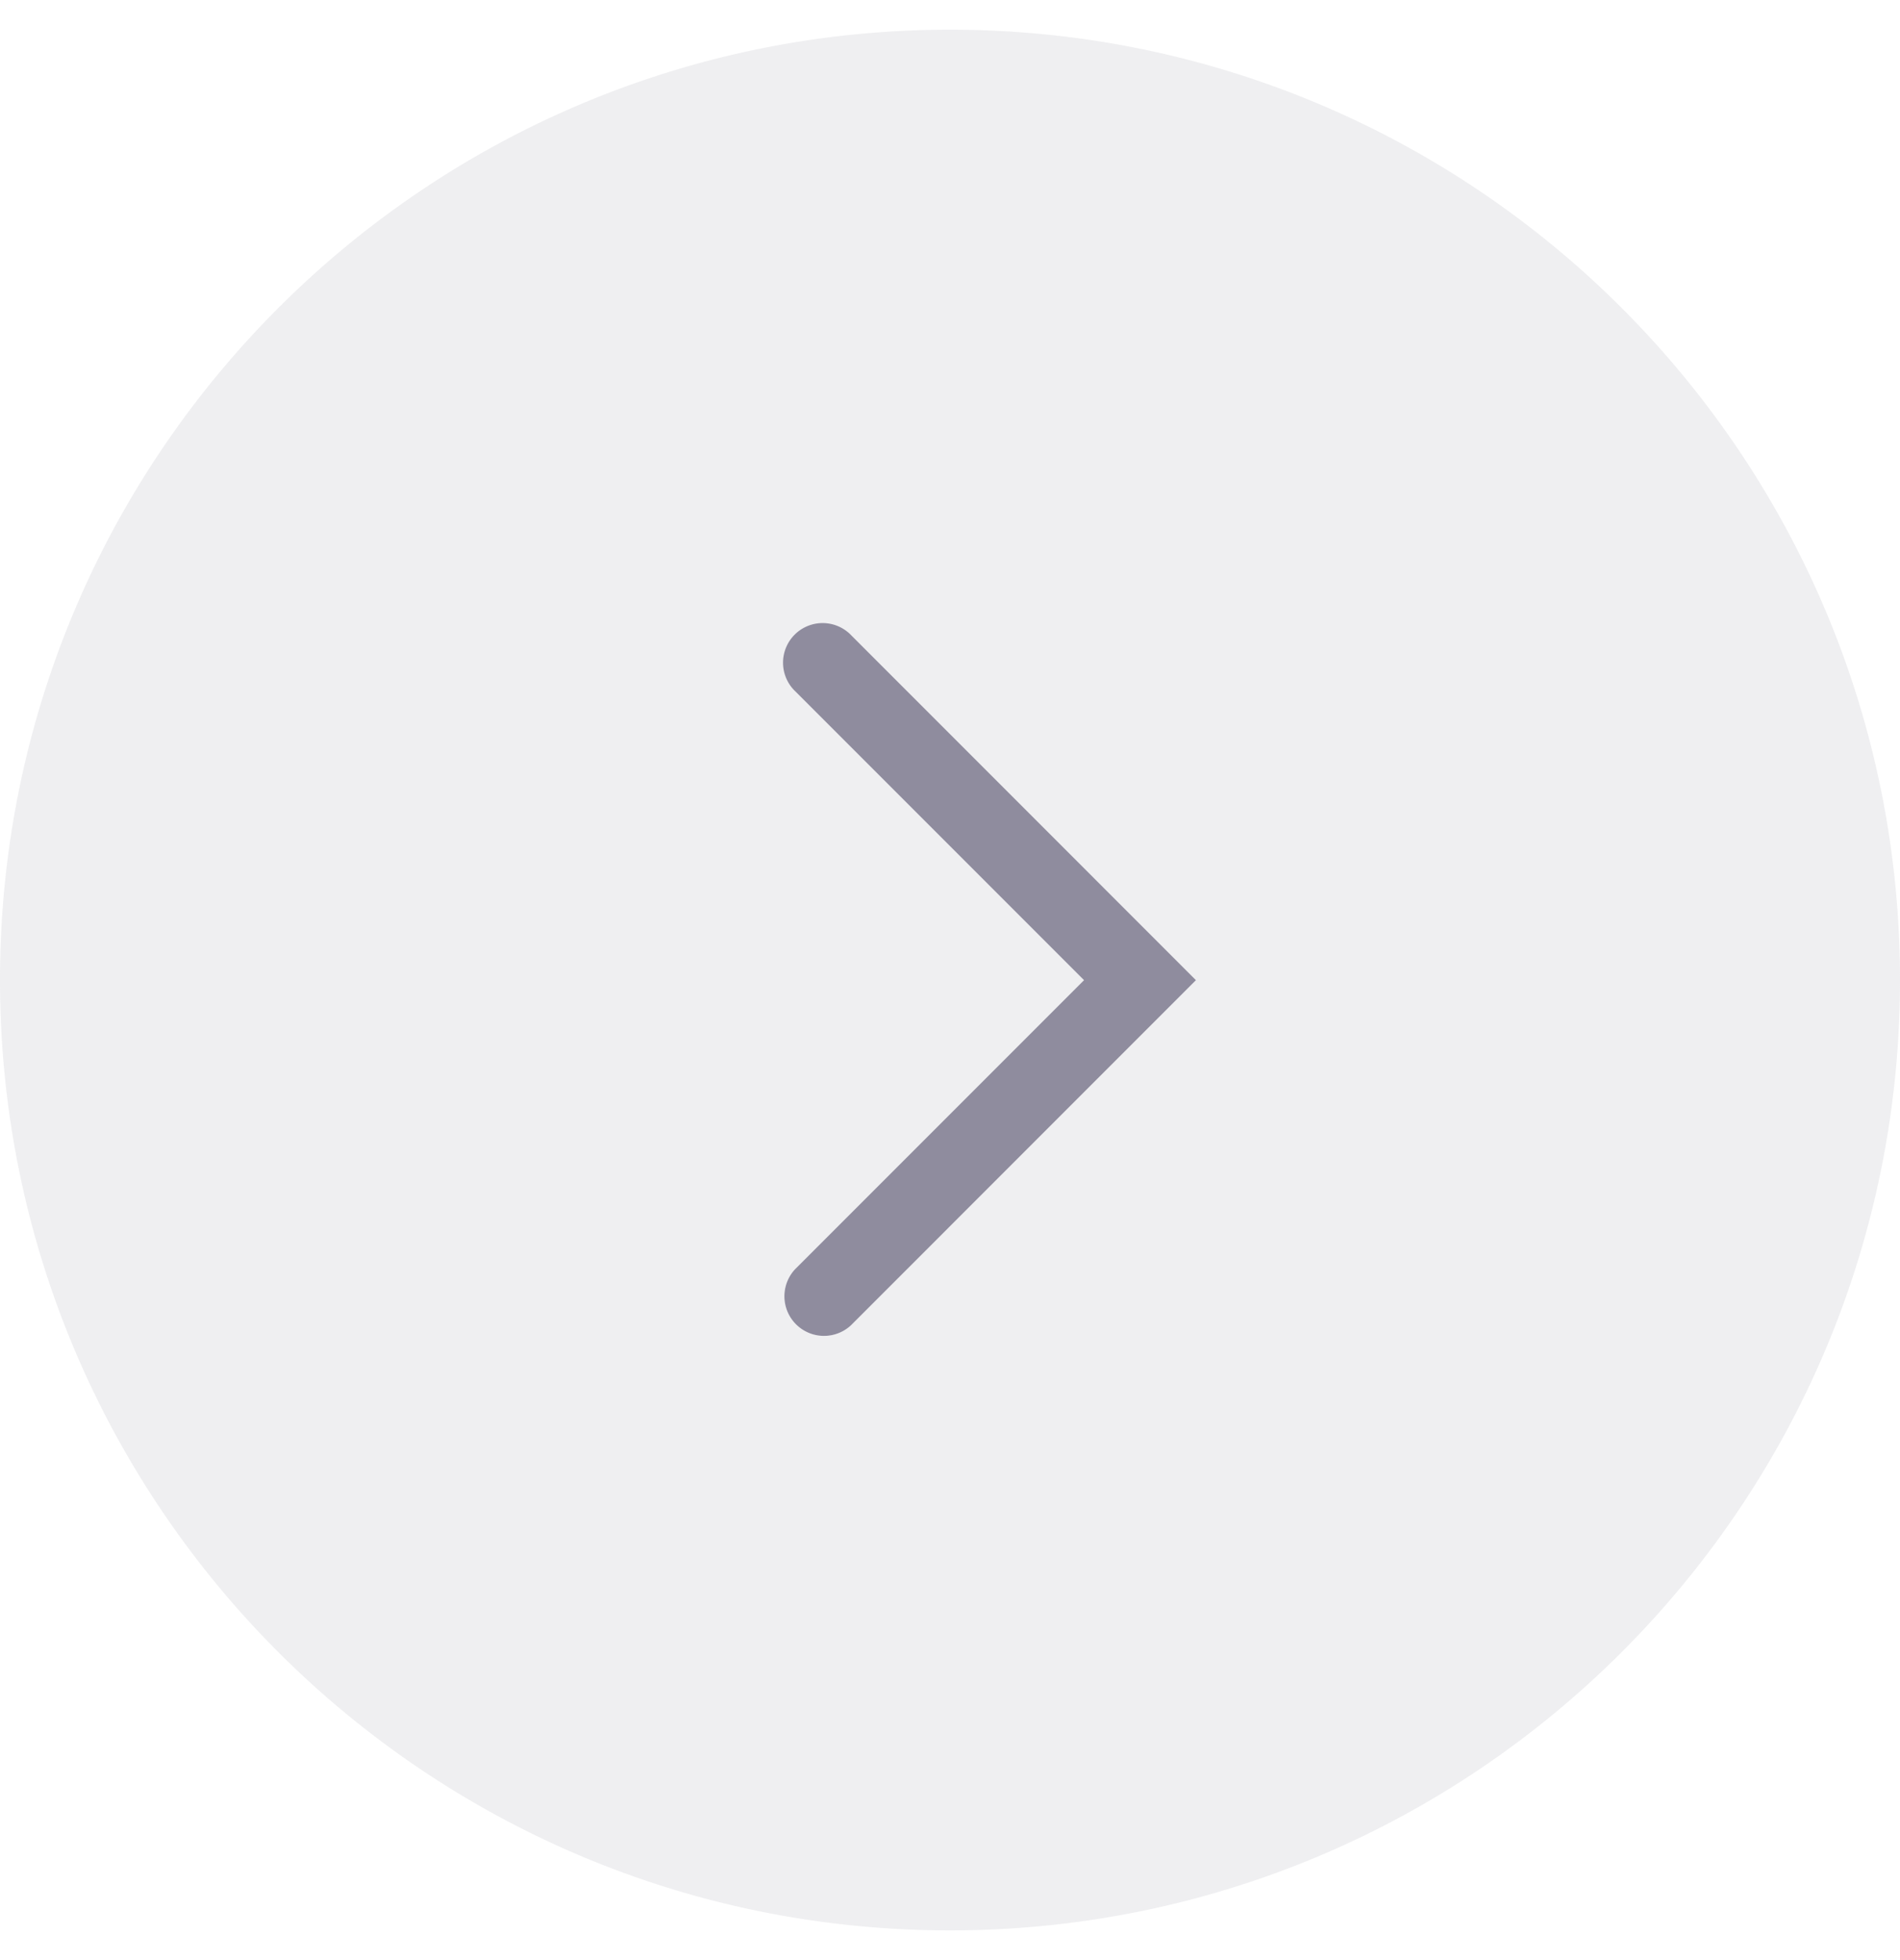 <svg width="32" height="33" fill="none" xmlns="http://www.w3.org/2000/svg"><path fill-rule="evenodd" clip-rule="evenodd" d="M16 32.5c8.837 0 16-7.163 16-16S24.837.5 16 .5 0 7.663 0 16.5s7.163 16 16 16zm-2.605-21.803c.26-.26.682-.26.943 0l5.804 5.805-5.804 5.805a.667.667 0 01-.943-.943l4.862-4.862-4.862-4.862a.667.667 0 010-.943z" fill="#E9E9EC" fill-opacity=".75"/><path d="M14.338 10.697a.667.667 0 10-.943.943l4.862 4.862-4.862 4.862a.667.667 0 00.943.943l5.804-5.805-5.804-5.805z" fill="#8F8C9E"/></svg>